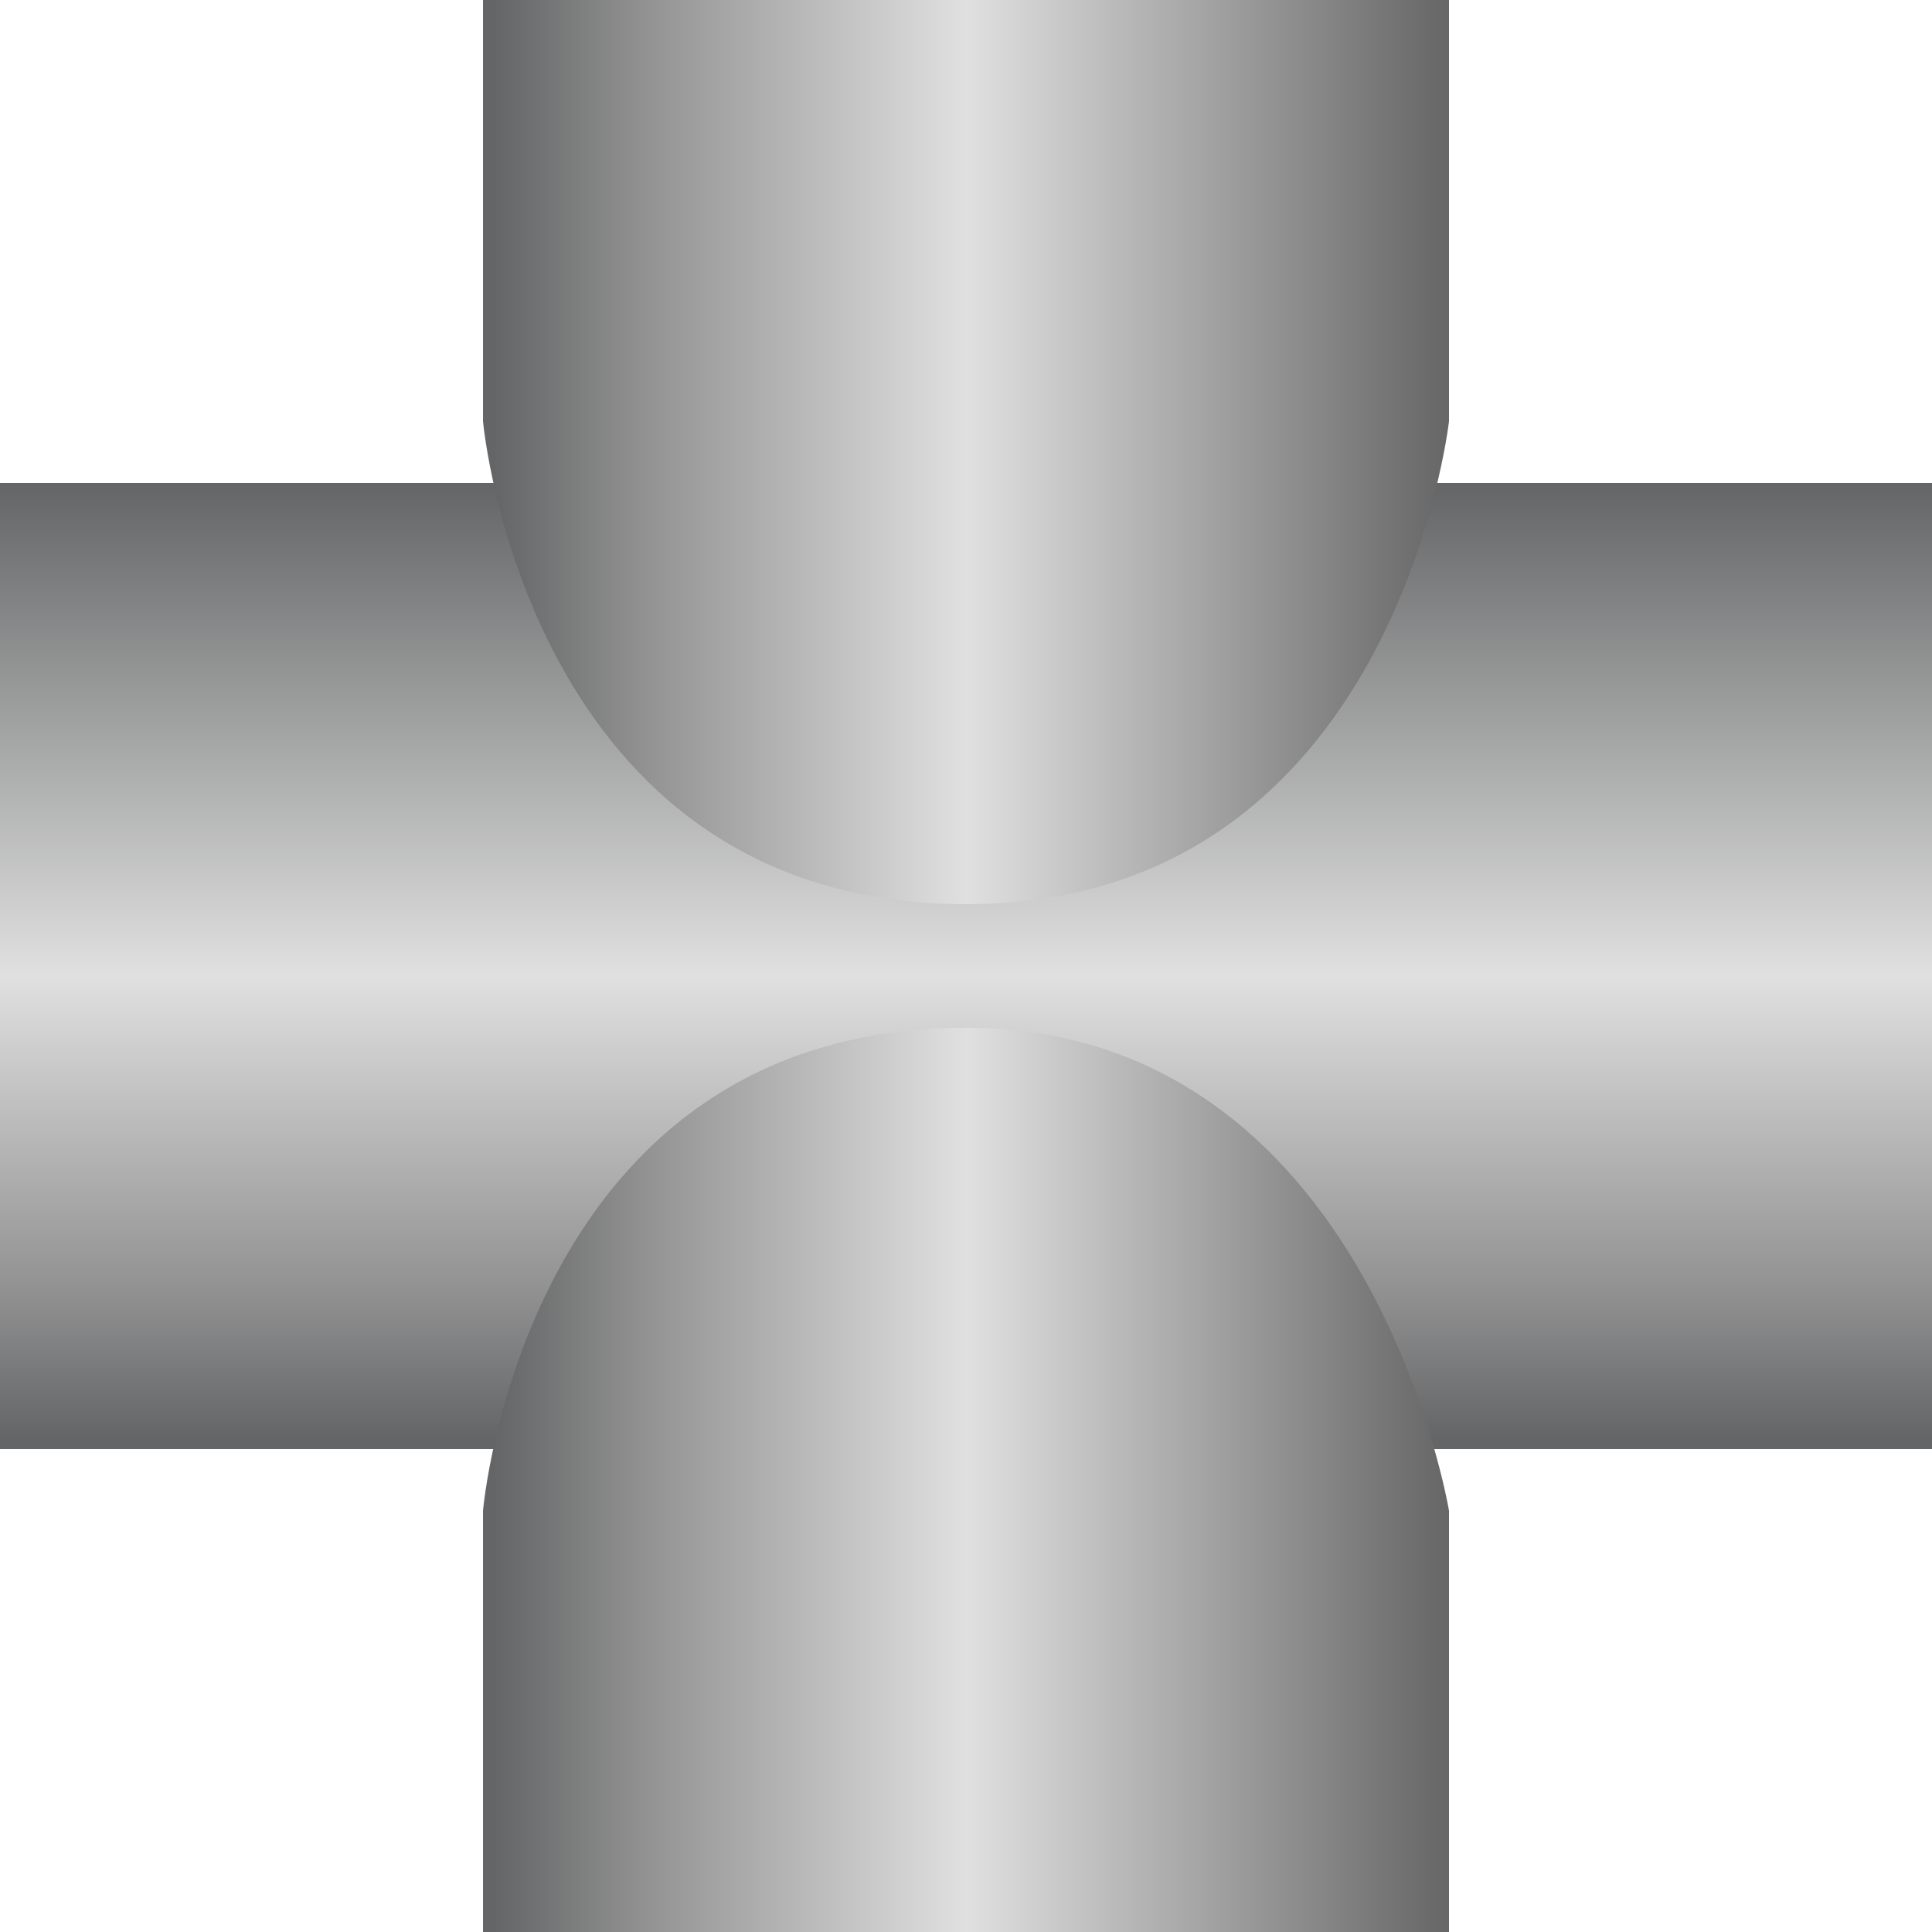 <!DOCTYPE svg PUBLIC "-//W3C//DTD SVG 1.1//EN" "http://www.w3.org/Graphics/SVG/1.1/DTD/svg11.dtd"><svg version="1.1" xmlns="http://www.w3.org/2000/svg" xmlns:xlink="http://www.w3.org/1999/xlink" width="112px" height="112px" viewBox="0 0 112.5 112.5" enable-background="new 0 0 112.5 112.5" xml:space="preserve">
<g id="Group_Horizontal">
	<linearGradient id="SVGID_1_" gradientUnits="userSpaceOnUse" x1="56.251" y1="84.375" x2="56.251" y2="28.125">
		<stop offset="0.01" style="stop-color:#646566" />
		<stop offset="0.16" style="stop-color:#909091" />
		<stop offset="0.49" style="stop-color:#E0E0E0" />
		<stop offset="1" style="stop-color:#646566" />
	</linearGradient>
	<path fill="url(#SVGID_1_)" d="M0,28.125h112.5v56.25H0V28.125z" />
</g>
<g id="Group_Vertical_Up">
	<linearGradient id="SVGID_2_" gradientUnits="userSpaceOnUse" x1="28.125" y1="26.325" x2="84.375" y2="26.325">
		<stop offset="0.01" style="stop-color:#646566" />
		<stop offset="0.18" style="stop-color:#959595" />
		<stop offset="0.5" style="stop-color:#E0E0E0" />
		<stop offset="1" style="stop-color:#666666" />
	</linearGradient>
	<path fill="url(#SVGID_2_)" d="M84.375,0v24.525c0,0-3.125,28.125-28.125,28.125c-25.625,0-28.125-28.125-28.125-28.125V0" />
</g>
<g id="Group_Vertical_Down">
	<linearGradient id="SVGID_3_" gradientUnits="userSpaceOnUse" x1="28.125" y1="86.175" x2="84.375" y2="86.175">
		<stop offset="0.01" style="stop-color:#646566" />
		<stop offset="0.18" style="stop-color:#959595" />
		<stop offset="0.5" style="stop-color:#E0E0E0" />
		<stop offset="1" style="stop-color:#666666" />
	</linearGradient>
	<path fill="url(#SVGID_3_)" d="M84.375,112.5V87.975c0,0-4.625-28.125-28.125-28.125c-25.75,0-28.125,28.125-28.125,28.125V112.5" />
</g>
</svg>